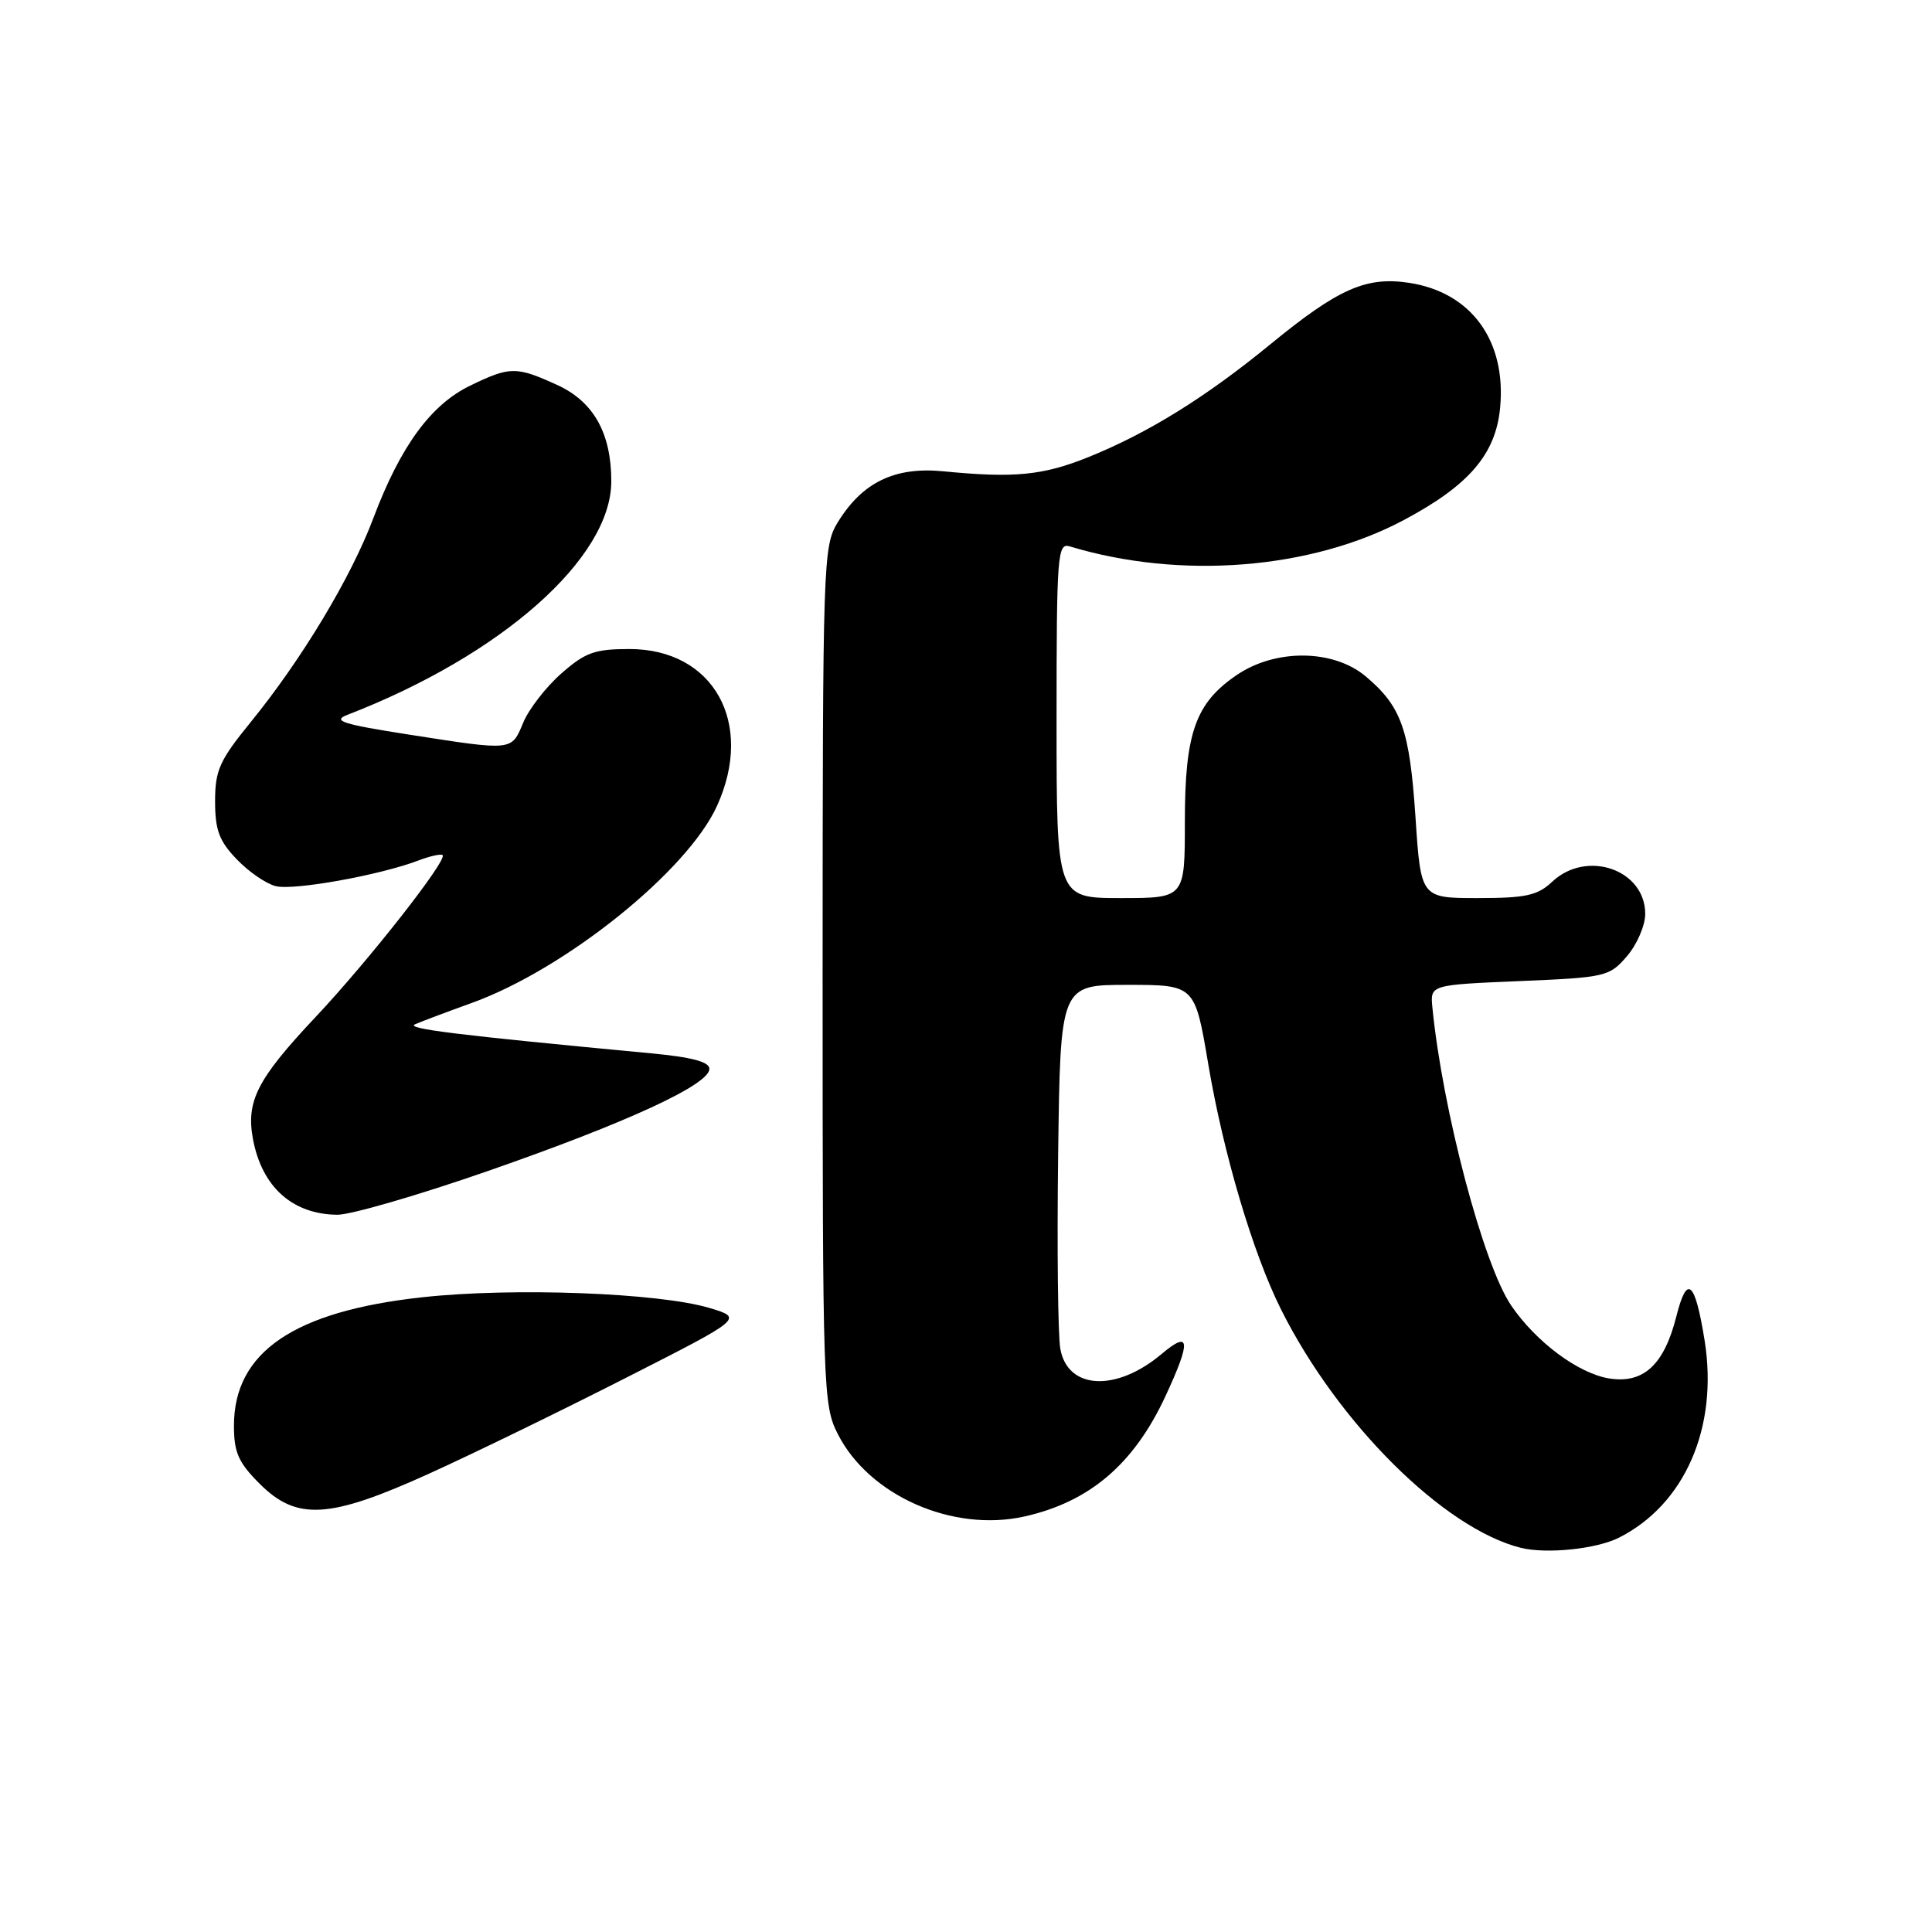 <?xml version="1.0" encoding="UTF-8" standalone="no"?>
<!DOCTYPE svg PUBLIC "-//W3C//DTD SVG 1.1//EN" "http://www.w3.org/Graphics/SVG/1.1/DTD/svg11.dtd" >
<svg xmlns="http://www.w3.org/2000/svg" xmlns:xlink="http://www.w3.org/1999/xlink" version="1.1" viewBox="0 0 256 256">
 <g >
 <path fill="currentColor"
d=" M 214.50 203.76 C 223.26 199.35 227.71 189.12 225.87 177.62 C 224.59 169.68 223.54 168.79 222.12 174.45 C 220.50 180.86 217.76 183.38 213.21 182.65 C 209.12 181.98 203.52 177.81 200.23 172.97 C 196.55 167.57 191.14 147.10 189.80 133.50 C 189.50 130.50 189.50 130.50 201.34 130.00 C 212.79 129.52 213.25 129.41 215.59 126.69 C 216.91 125.15 218.00 122.63 218.00 121.10 C 218.00 115.22 210.25 112.54 205.68 116.83 C 203.73 118.66 202.19 119.00 195.82 119.00 C 188.27 119.00 188.27 119.00 187.56 108.29 C 186.78 96.65 185.70 93.61 180.96 89.62 C 176.68 86.02 169.03 85.94 163.88 89.44 C 158.40 93.16 157.00 97.12 157.00 108.90 C 157.00 119.00 157.00 119.00 148.50 119.00 C 140.00 119.00 140.00 119.00 140.00 95.43 C 140.00 73.45 140.12 71.90 141.75 72.40 C 156.40 76.83 173.71 75.47 186.03 68.90 C 194.64 64.32 198.18 60.19 198.77 54.07 C 199.63 45.14 194.94 38.71 186.67 37.47 C 181.00 36.62 177.31 38.26 168.33 45.62 C 159.75 52.65 152.14 57.37 144.22 60.57 C 138.19 63.00 134.41 63.37 125.00 62.45 C 118.54 61.82 114.25 63.91 110.99 69.24 C 109.07 72.39 109.01 74.39 109.00 129.29 C 109.00 184.36 109.06 186.20 111.03 190.05 C 115.18 198.19 126.25 203.07 135.75 200.94 C 144.38 199.01 150.25 194.00 154.43 185.00 C 157.85 177.63 157.72 176.21 153.92 179.41 C 147.91 184.47 141.48 184.15 140.50 178.74 C 140.18 176.96 140.05 165.38 140.21 153.00 C 140.50 130.50 140.50 130.50 149.41 130.50 C 158.33 130.50 158.33 130.50 160.10 141.00 C 162.10 152.85 166.02 166.07 169.74 173.50 C 177.29 188.60 191.31 202.53 201.50 205.09 C 204.90 205.94 211.51 205.26 214.50 203.76 Z  M 57.00 195.20 C 62.78 192.58 74.47 186.88 83.00 182.54 C 98.50 174.66 98.50 174.66 94.00 173.31 C 87.27 171.30 67.99 170.58 56.00 171.89 C 38.95 173.74 31.00 179.16 31.00 188.91 C 31.00 192.46 31.59 193.79 34.40 196.60 C 39.34 201.54 43.65 201.27 57.00 195.20 Z  M 64.69 155.15 C 83.06 148.76 94.00 143.72 94.00 141.63 C 94.00 140.70 91.69 140.08 86.25 139.57 C 60.37 137.13 53.66 136.30 55.00 135.72 C 55.83 135.36 59.20 134.09 62.50 132.90 C 74.91 128.42 91.09 115.42 95.01 106.78 C 100.01 95.78 94.54 86.00 83.40 86.00 C 78.82 86.00 77.55 86.45 74.39 89.23 C 72.36 91.01 70.09 93.94 69.34 95.73 C 67.75 99.53 68.07 99.50 54.21 97.34 C 45.37 95.96 43.97 95.52 46.03 94.72 C 66.44 86.84 81.00 73.96 81.00 63.77 C 81.00 57.38 78.64 53.19 73.79 50.99 C 68.37 48.53 67.58 48.54 62.30 51.10 C 57.09 53.62 53.07 59.12 49.49 68.61 C 46.53 76.50 39.97 87.40 33.19 95.72 C 29.09 100.76 28.50 102.07 28.50 106.17 C 28.50 109.98 29.04 111.44 31.36 113.85 C 32.93 115.50 35.26 117.10 36.54 117.42 C 38.92 118.02 50.31 115.97 55.41 114.03 C 56.99 113.43 58.44 113.11 58.65 113.31 C 59.30 113.97 48.84 127.30 41.78 134.80 C 34.08 142.98 32.58 145.92 33.52 150.94 C 34.71 157.28 38.74 160.90 44.69 160.96 C 46.45 160.98 55.45 158.37 64.69 155.15 Z "/>
</g>
</svg>